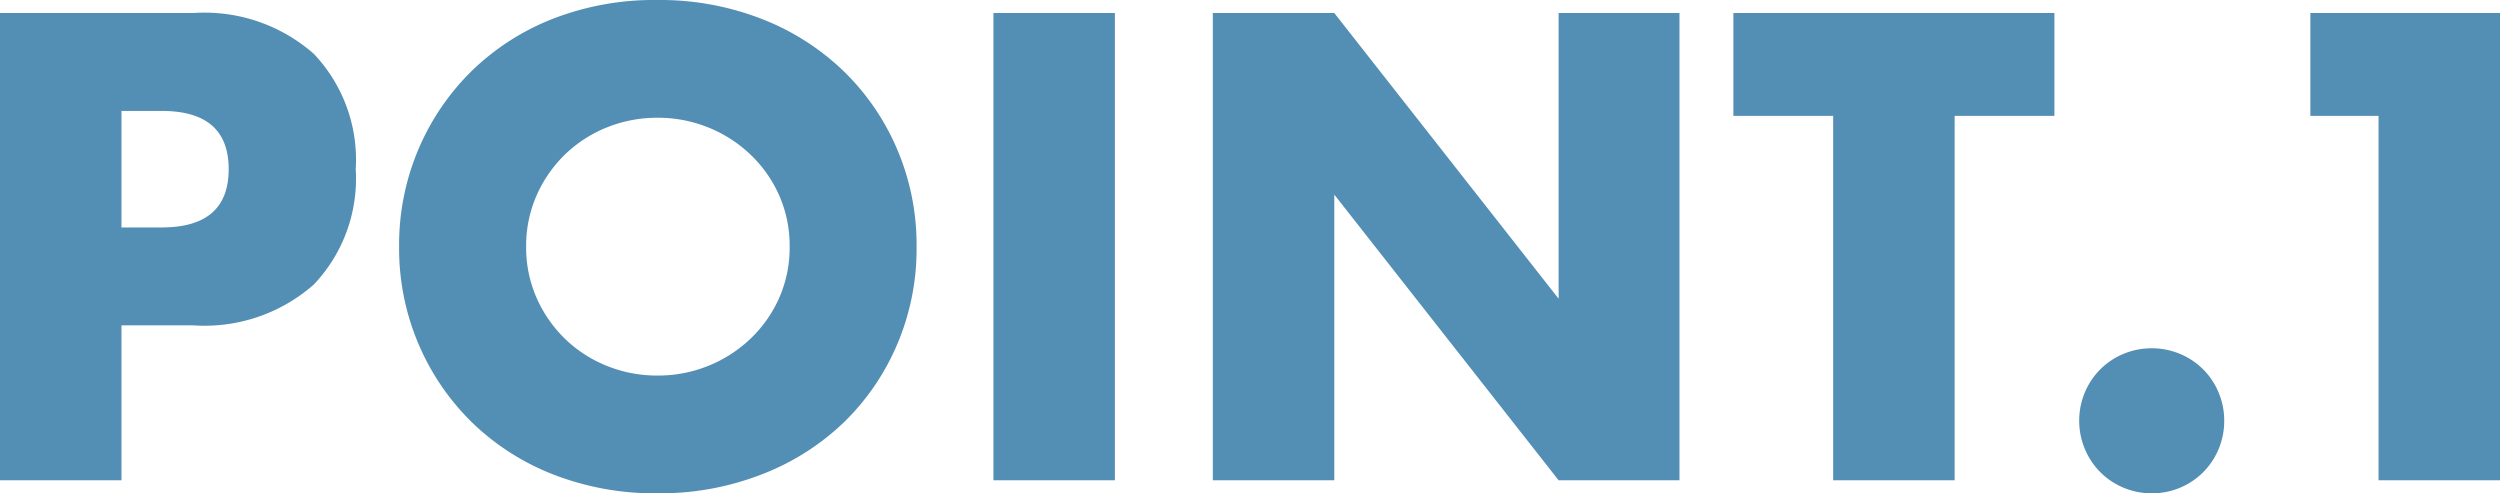 <svg xmlns="http://www.w3.org/2000/svg" width="121.02" height="23.88" viewBox="0 0 121.02 23.88">
  <path id="パス_6807" data-name="パス 6807" d="M8.25-12.24H10.2q3.24,0,3.24-2.82T10.2-17.88H8.25ZM8.25,0H2.37V-22.62h9.36a8.007,8.007,0,0,1,5.835,1.98,7.448,7.448,0,0,1,2.025,5.58,7.448,7.448,0,0,1-2.025,5.58A8.007,8.007,0,0,1,11.73-7.5H8.25ZM27.84-11.31a6.028,6.028,0,0,0,.51,2.49,6.3,6.3,0,0,0,1.38,1.98,6.238,6.238,0,0,0,2.025,1.305A6.485,6.485,0,0,0,34.2-5.07a6.485,6.485,0,0,0,2.445-.465,6.413,6.413,0,0,0,2.04-1.305,6.179,6.179,0,0,0,1.4-1.98,6.027,6.027,0,0,0,.51-2.49,6.027,6.027,0,0,0-.51-2.49,6.179,6.179,0,0,0-1.4-1.98,6.413,6.413,0,0,0-2.04-1.305A6.485,6.485,0,0,0,34.2-17.55a6.485,6.485,0,0,0-2.445.465A6.238,6.238,0,0,0,29.73-15.78a6.3,6.3,0,0,0-1.38,1.98A6.028,6.028,0,0,0,27.84-11.31Zm-6.15,0a11.815,11.815,0,0,1,.93-4.7,11.716,11.716,0,0,1,2.58-3.8,11.789,11.789,0,0,1,3.945-2.535A13.533,13.533,0,0,1,34.2-23.25a13.566,13.566,0,0,1,5.04.915A11.921,11.921,0,0,1,43.215-19.8a11.6,11.6,0,0,1,2.595,3.8,11.815,11.815,0,0,1,.93,4.7,11.815,11.815,0,0,1-.93,4.7,11.6,11.6,0,0,1-2.595,3.8A11.921,11.921,0,0,1,39.24-.285,13.566,13.566,0,0,1,34.2.63a13.533,13.533,0,0,1-5.055-.915A11.789,11.789,0,0,1,25.2-2.82a11.716,11.716,0,0,1-2.58-3.8A11.815,11.815,0,0,1,21.69-11.31ZM56.34-22.62V0H50.46V-22.62ZM61.08,0V-22.62h5.88L77.82-8.79V-22.62h5.85V0H77.82L66.96-13.83V0ZM96.99-17.64V0H91.11V-17.64H86.28v-4.98h15.54v4.98Zm6.03,14.76a3.5,3.5,0,0,1,.27-1.365,3.466,3.466,0,0,1,.75-1.125,3.466,3.466,0,0,1,1.125-.75,3.5,3.5,0,0,1,1.365-.27,3.5,3.5,0,0,1,1.365.27,3.466,3.466,0,0,1,1.125.75,3.466,3.466,0,0,1,.75,1.125,3.5,3.5,0,0,1,.27,1.365,3.5,3.5,0,0,1-.27,1.365,3.466,3.466,0,0,1-.75,1.125A3.466,3.466,0,0,1,107.9.36a3.5,3.5,0,0,1-1.365.27,3.5,3.5,0,0,1-1.365-.27,3.466,3.466,0,0,1-1.125-.75,3.466,3.466,0,0,1-.75-1.125A3.5,3.5,0,0,1,103.02-2.88Zm14.49-14.76h-3.3v-4.98h9.18V0h-5.88Z" transform="translate(-2.37 23.25)" fill="#538eb4"/>
</svg>
